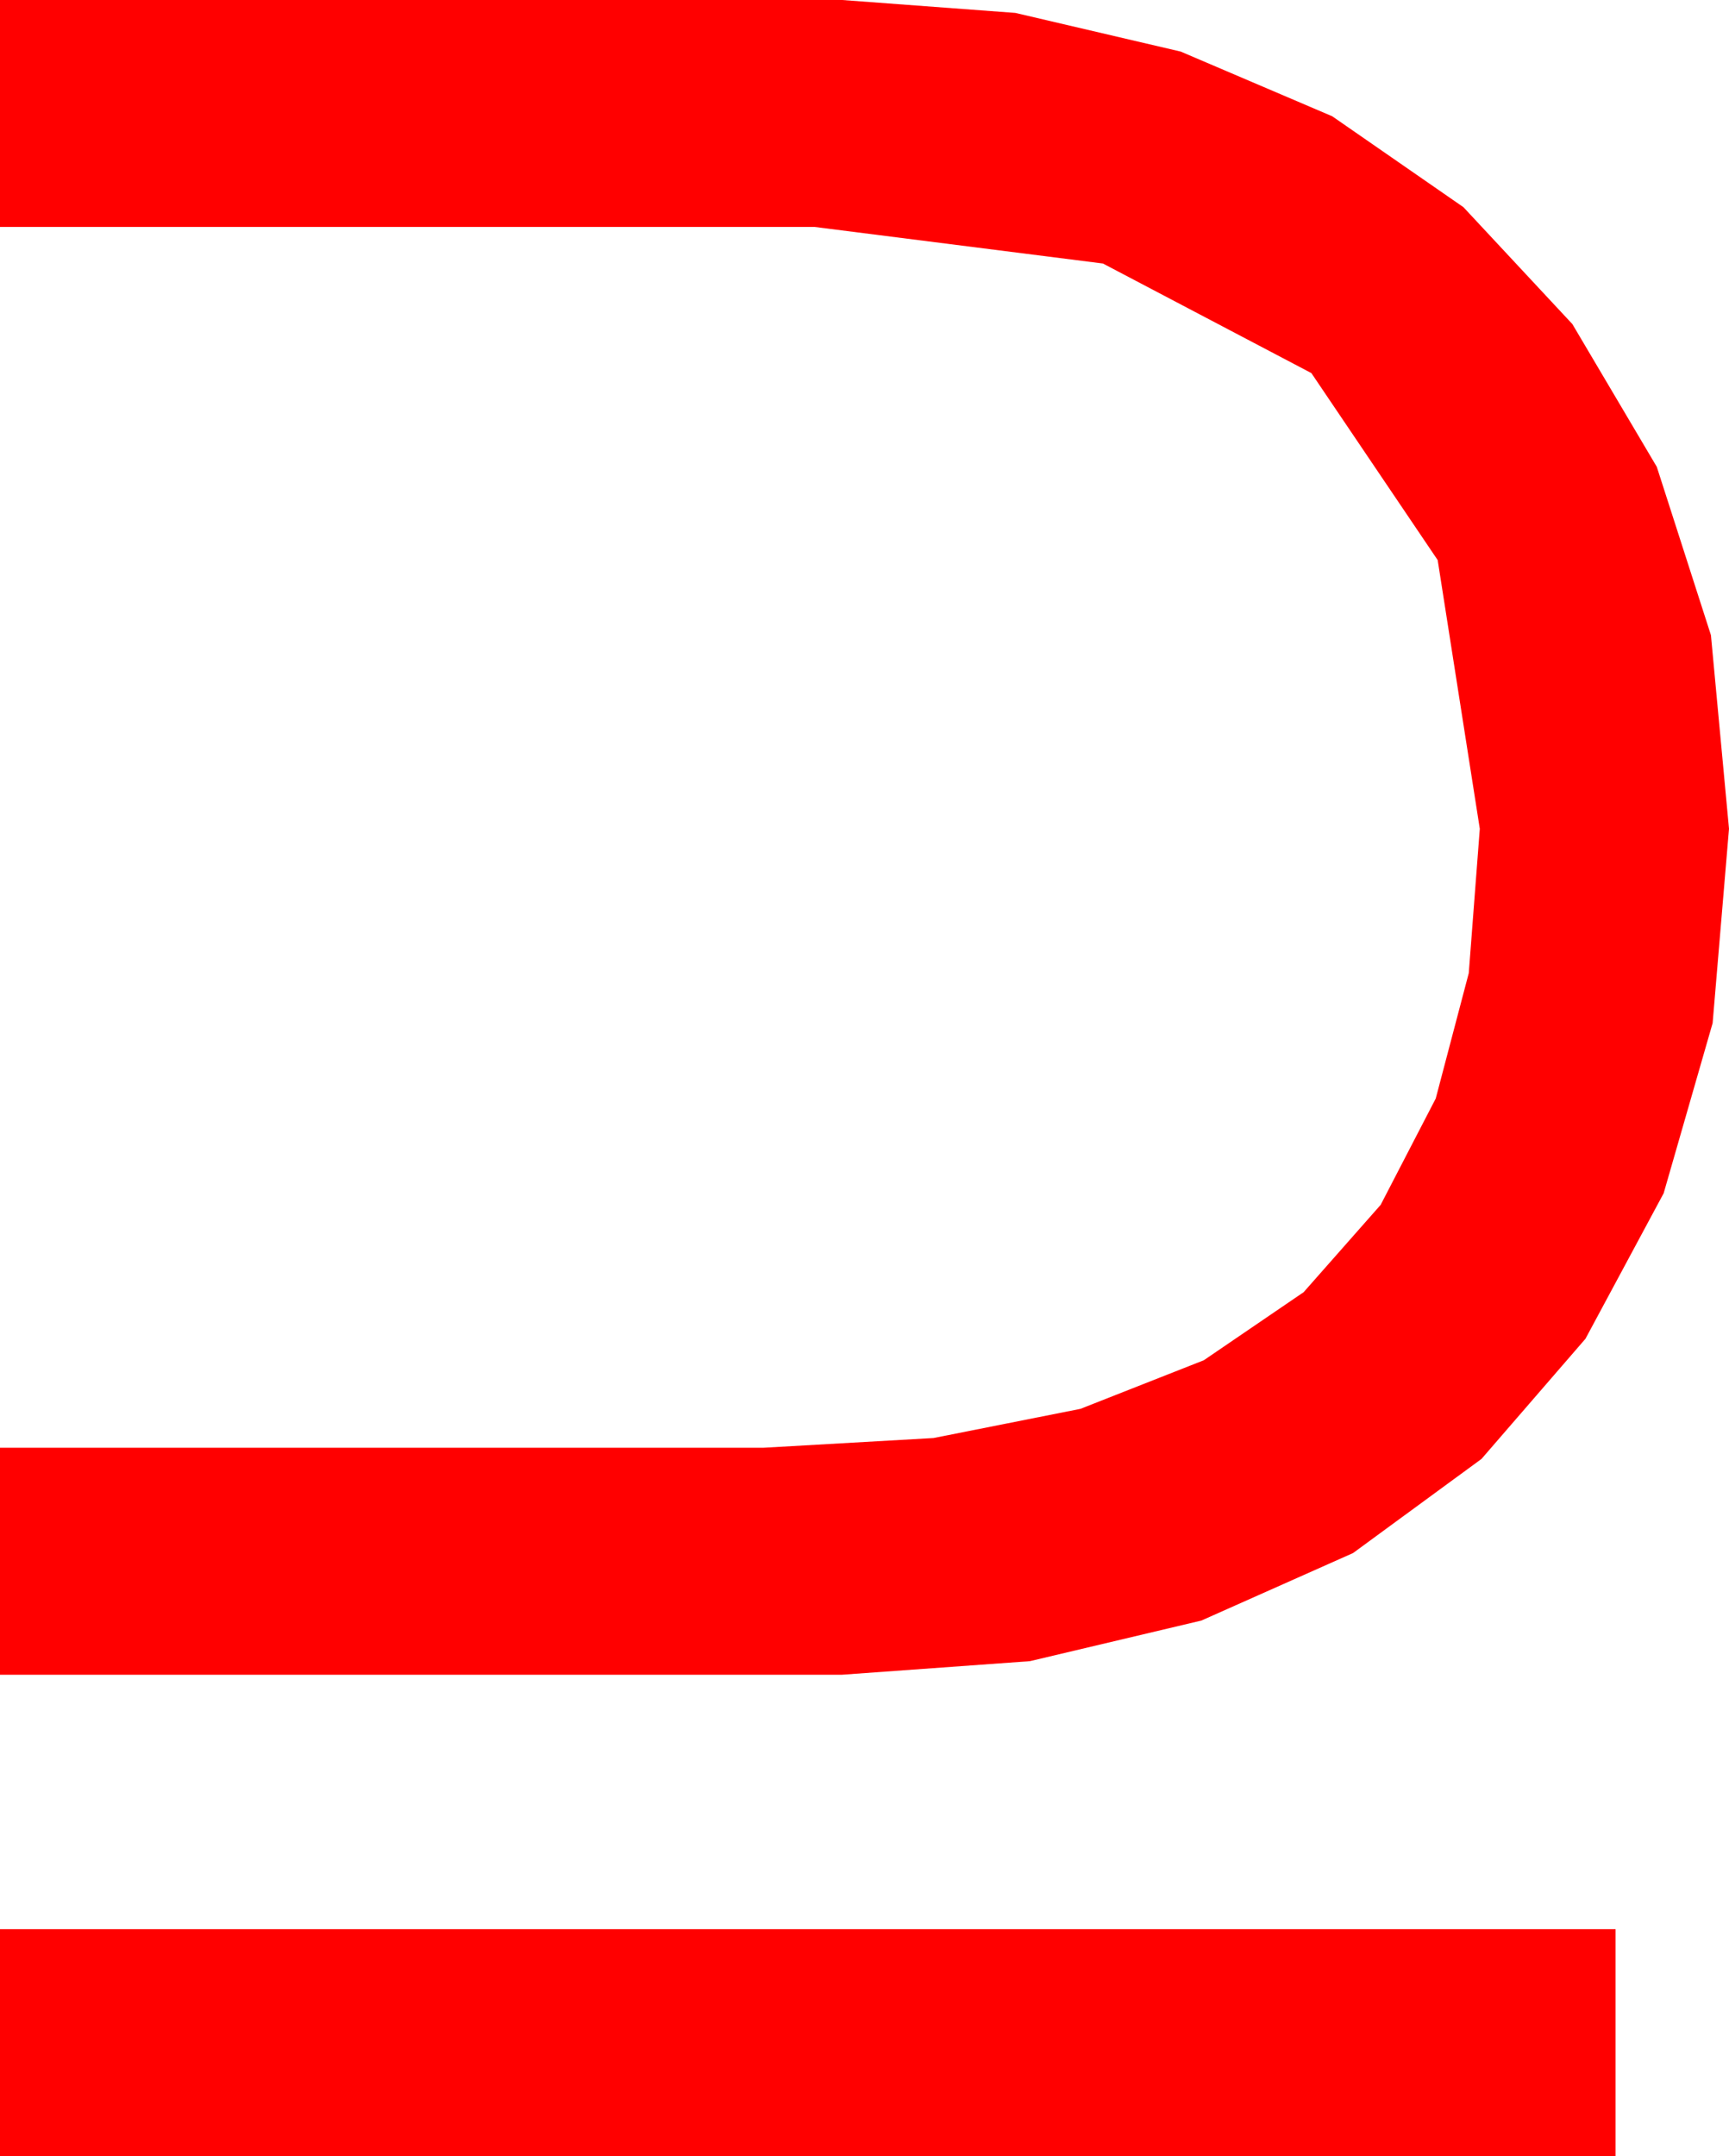 <?xml version="1.0" encoding="utf-8"?>
<!DOCTYPE svg PUBLIC "-//W3C//DTD SVG 1.1//EN" "http://www.w3.org/Graphics/SVG/1.1/DTD/svg11.dtd">
<svg width="29.473" height="36.738" xmlns="http://www.w3.org/2000/svg" xmlns:xlink="http://www.w3.org/1999/xlink" xmlns:xml="http://www.w3.org/XML/1998/namespace" version="1.1">
  <g>
    <g>
      <path style="fill:#FF0000;fill-opacity:1" d="M0,32.871L27.539,32.871 27.539,36.738 0,36.738 0,32.871z M0,0L14.355,0 17.307,0.22 20.127,0.879 22.709,1.981 24.946,3.53 26.803,5.522 28.242,7.954 29.165,10.822 29.473,14.121 29.194,17.432 28.359,20.332 27.026,22.811 25.254,24.858 23.064,26.462 20.479,27.612 17.556,28.304 14.355,28.535 0,28.535 0,24.668 13.008,24.668 15.913,24.502 18.417,24.005 20.52,23.177 22.222,22.017 23.535,20.529 24.474,18.717 25.037,16.581 25.225,14.121 24.507,9.543 22.354,6.357 18.801,4.49 13.887,3.867 0,3.867 0,0z" />
    </g>
  </g>
</svg>